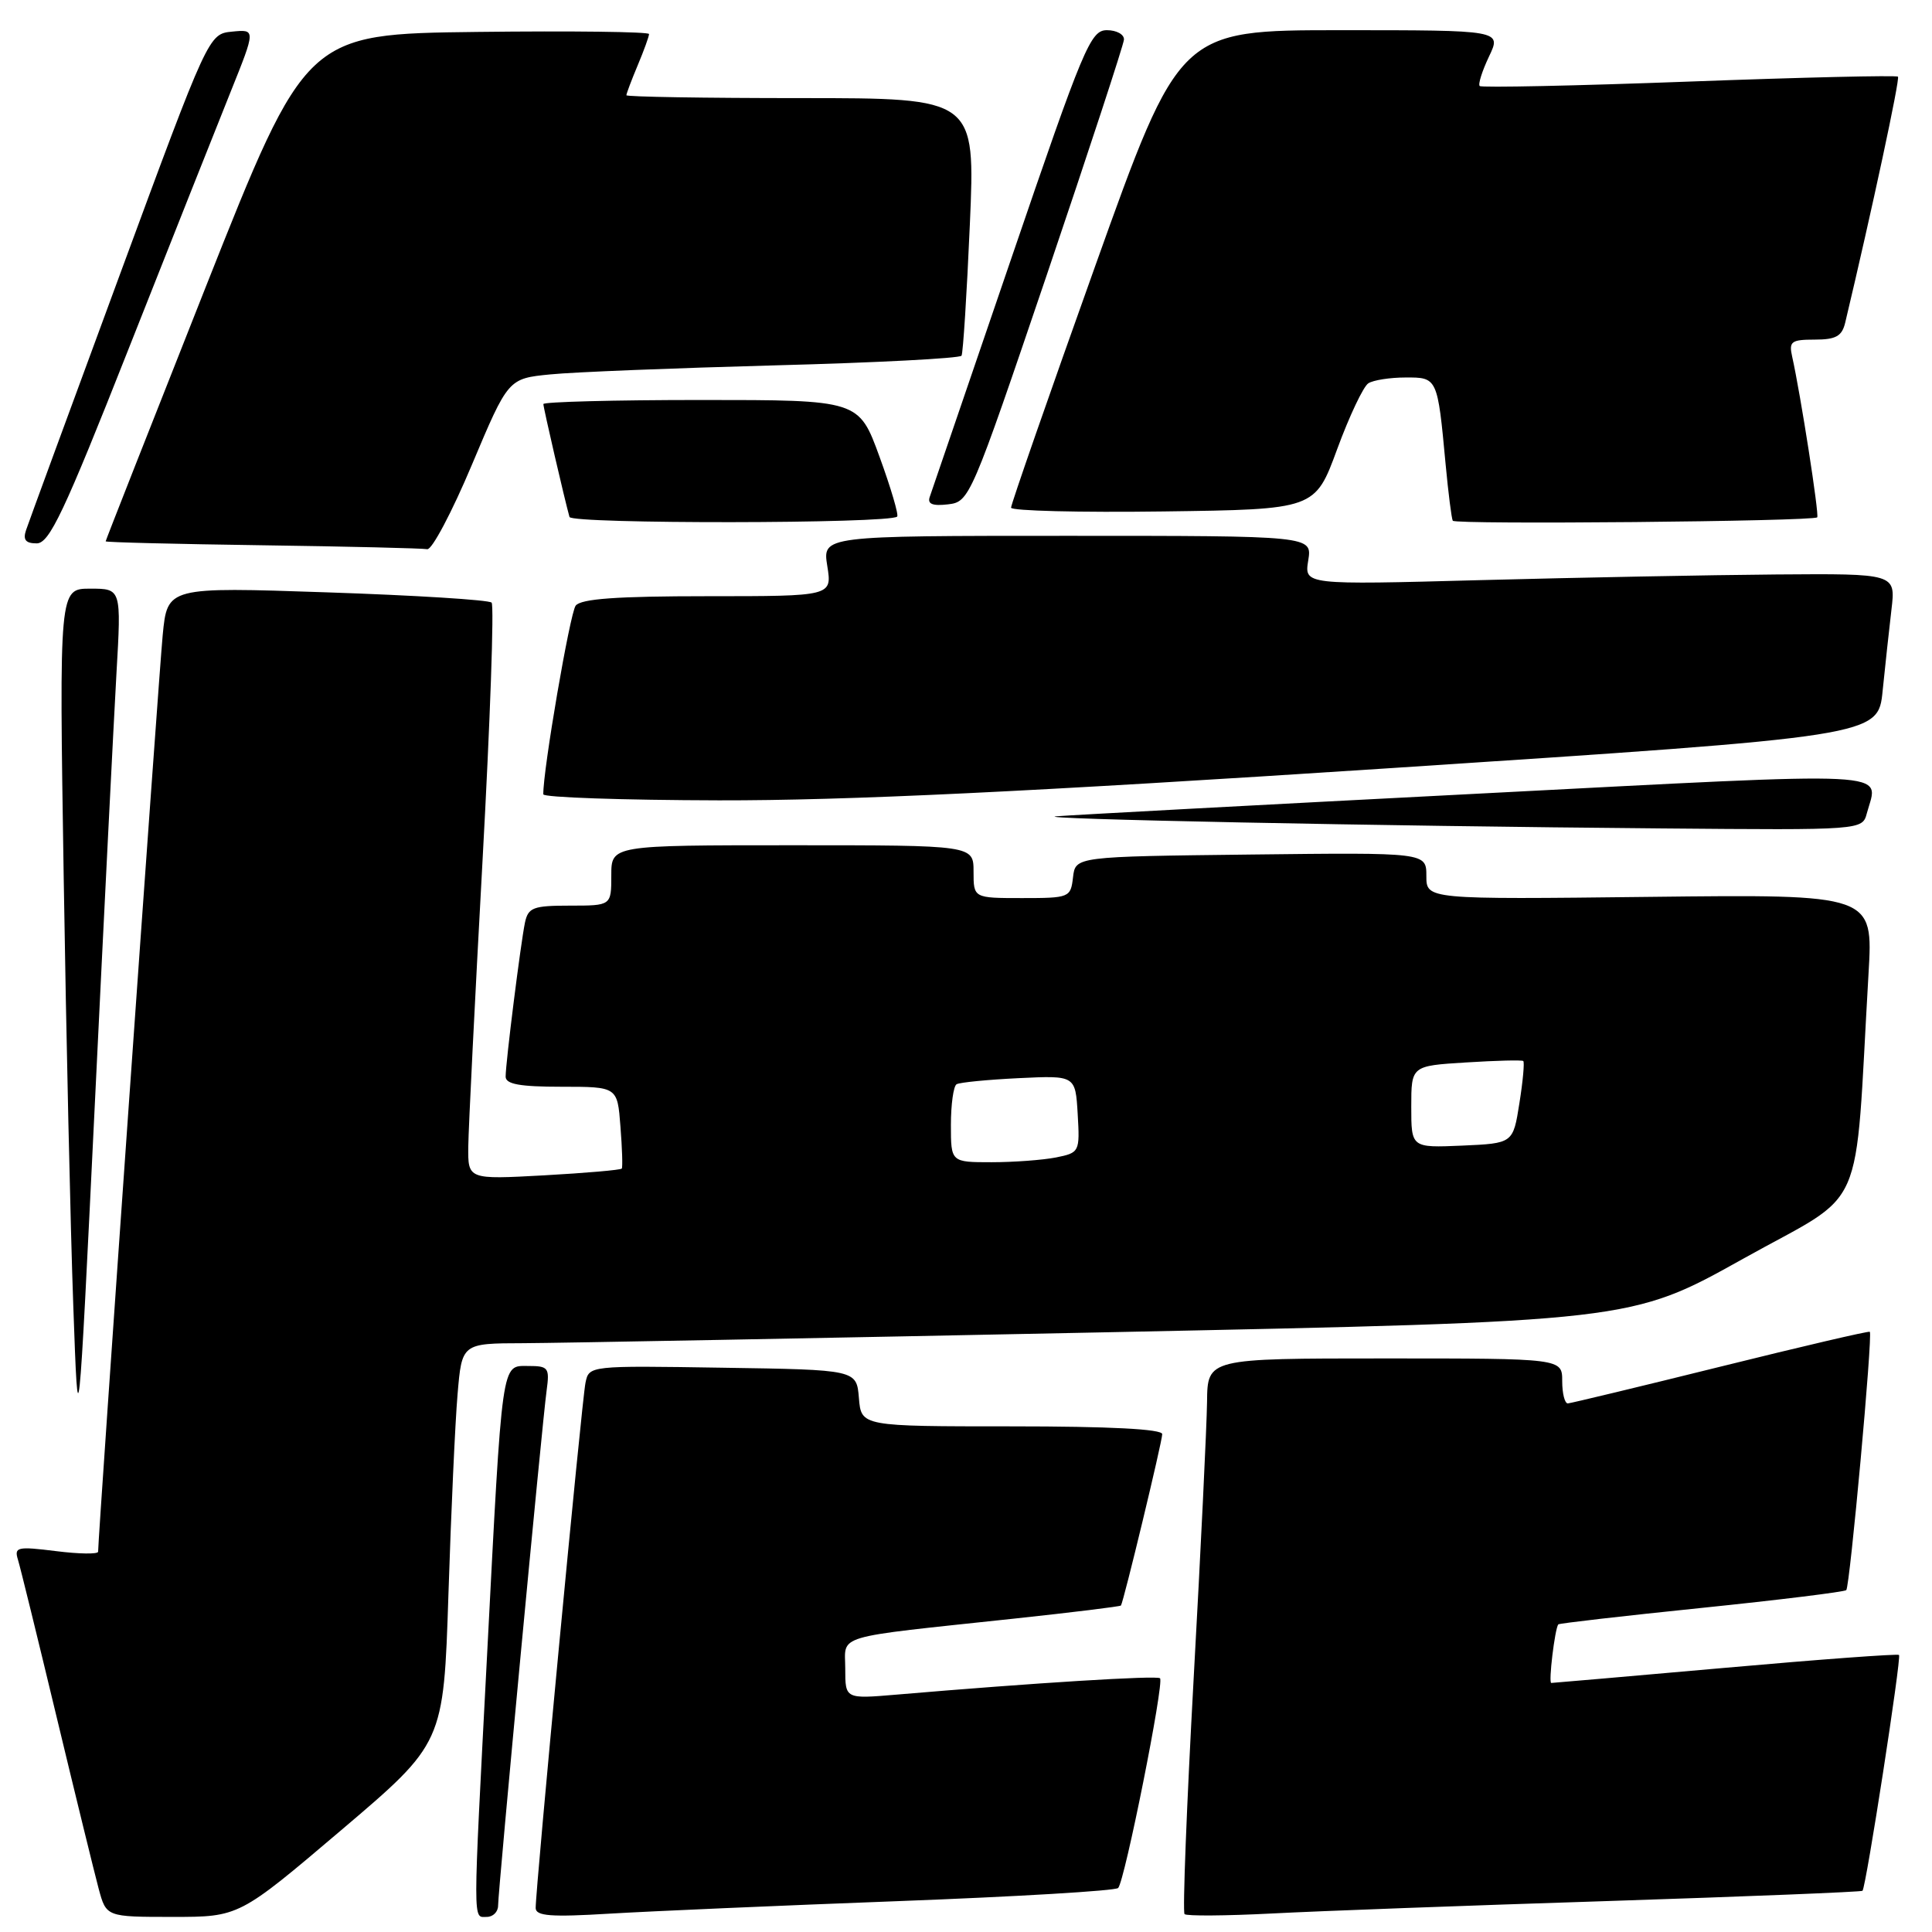 <?xml version="1.0" encoding="UTF-8" standalone="no"?>
<!DOCTYPE svg PUBLIC "-//W3C//DTD SVG 1.1//EN" "http://www.w3.org/Graphics/SVG/1.1/DTD/svg11.dtd" >
<svg xmlns="http://www.w3.org/2000/svg" xmlns:xlink="http://www.w3.org/1999/xlink" version="1.1" viewBox="0 0 256 256">
 <g >
 <path fill="currentColor"
d=" M 45.23 242.49 C 58.78 230.98 58.78 230.98 59.42 211.24 C 59.77 200.38 60.31 188.46 60.63 184.75 C 61.20 178.00 61.20 178.00 69.35 177.98 C 73.83 177.96 108.69 177.31 146.80 176.53 C 216.10 175.10 216.10 175.10 230.96 166.80 C 247.59 157.51 245.67 161.88 247.59 129.00 C 248.21 118.50 248.21 118.50 218.60 118.84 C 189.00 119.18 189.00 119.18 189.00 116.07 C 189.00 112.96 189.00 112.96 165.75 113.23 C 142.50 113.50 142.50 113.50 142.18 116.25 C 141.87 118.93 141.71 119.00 135.43 119.00 C 129.00 119.00 129.00 119.00 129.00 115.50 C 129.00 112.00 129.00 112.00 105.00 112.00 C 81.00 112.00 81.00 112.00 81.00 116.00 C 81.00 120.00 81.00 120.00 75.52 120.00 C 70.64 120.00 69.99 120.25 69.56 122.25 C 68.99 125.00 67.00 140.80 67.00 142.66 C 67.00 143.66 68.88 144.00 74.40 144.00 C 81.81 144.00 81.81 144.00 82.21 149.25 C 82.44 152.14 82.52 154.65 82.39 154.84 C 82.26 155.03 77.62 155.43 72.08 155.74 C 62.00 156.29 62.00 156.29 62.05 151.90 C 62.08 149.48 62.93 132.43 63.94 114.00 C 64.95 95.57 65.49 80.21 65.14 79.85 C 64.79 79.49 54.98 78.88 43.34 78.49 C 22.18 77.77 22.18 77.77 21.56 84.14 C 21.05 89.35 13.00 203.58 13.00 205.61 C 13.00 205.95 10.48 205.92 7.41 205.53 C 2.28 204.89 1.86 204.99 2.38 206.67 C 2.69 207.67 4.99 217.05 7.50 227.50 C 10.01 237.95 12.52 248.19 13.07 250.25 C 14.08 254.00 14.08 254.00 22.88 254.00 C 31.68 254.00 31.68 254.00 45.23 242.49 Z  M 66.00 252.50 C 66.00 250.56 71.84 188.50 72.43 184.25 C 72.84 181.23 72.67 181.00 70.00 181.00 C 66.41 181.00 66.59 179.74 64.53 219.50 C 62.64 255.79 62.64 254.00 64.50 254.00 C 65.33 254.00 66.00 253.33 66.00 252.50 Z  M 119.00 251.91 C 134.68 251.32 147.80 250.54 148.16 250.17 C 149.03 249.29 154.29 222.96 153.71 222.38 C 153.32 221.98 137.03 222.99 118.75 224.55 C 112.00 225.12 112.00 225.12 112.00 221.12 C 112.00 216.50 110.04 217.08 134.43 214.47 C 142.08 213.65 148.43 212.87 148.53 212.74 C 148.88 212.25 154.00 191.02 154.00 190.03 C 154.00 189.36 147.08 189.00 134.06 189.00 C 114.12 189.00 114.12 189.00 113.81 185.25 C 113.50 181.50 113.50 181.50 95.77 181.23 C 78.05 180.95 78.05 180.95 77.58 183.23 C 77.09 185.55 70.95 250.42 70.98 252.83 C 71.00 253.89 73.01 254.04 80.75 253.57 C 86.11 253.25 103.32 252.50 119.00 251.91 Z  M 213.00 251.90 C 231.43 251.30 246.63 250.69 246.79 250.54 C 247.26 250.08 251.97 219.64 251.63 219.29 C 251.45 219.12 241.11 219.88 228.64 220.99 C 216.17 222.09 205.78 223.00 205.55 223.00 C 205.16 223.00 206.02 215.84 206.48 215.24 C 206.59 215.10 215.12 214.12 225.44 213.06 C 235.76 212.00 244.40 210.93 244.64 210.70 C 245.12 210.21 248.17 176.82 247.76 176.47 C 247.62 176.34 238.72 178.42 228.00 181.08 C 217.28 183.74 208.16 185.93 207.75 185.96 C 207.34 185.98 207.00 184.65 207.00 183.00 C 207.00 180.00 207.00 180.00 183.50 180.00 C 160.00 180.00 160.00 180.00 159.94 185.75 C 159.90 188.91 159.11 205.37 158.17 222.32 C 157.24 239.27 156.69 253.36 156.96 253.63 C 157.23 253.90 162.41 253.86 168.48 253.55 C 174.54 253.23 194.57 252.49 213.00 251.90 Z  M 15.43 89.25 C 16.08 78.00 16.08 78.00 11.96 78.00 C 7.84 78.00 7.84 78.00 8.44 116.25 C 8.77 137.29 9.34 162.82 9.71 173.00 C 10.37 191.50 10.37 191.50 12.58 146.00 C 13.79 120.97 15.08 95.44 15.43 89.25 Z  M 247.37 107.75 C 248.90 102.06 252.51 102.24 195.75 105.17 C 167.01 106.65 141.93 108.00 140.00 108.16 C 135.82 108.51 182.73 109.46 220.13 109.77 C 246.77 110.00 246.77 110.00 247.37 107.75 Z  M 183.68 101.82 C 248.86 97.55 248.86 97.55 249.46 91.53 C 249.80 88.21 250.32 83.36 250.63 80.75 C 251.19 76.00 251.19 76.00 235.34 76.12 C 226.63 76.19 209.00 76.53 196.16 76.87 C 172.82 77.50 172.82 77.50 173.35 74.25 C 173.87 71.00 173.87 71.00 141.43 71.00 C 108.98 71.00 108.98 71.00 109.62 75.00 C 110.26 79.00 110.26 79.00 93.75 79.00 C 81.73 79.00 76.98 79.34 76.28 80.25 C 75.52 81.24 71.94 102.09 71.99 105.25 C 71.99 105.66 82.46 106.02 95.25 106.05 C 112.20 106.08 136.16 104.93 183.68 101.82 Z  M 62.53 61.58 C 67.34 50.16 67.34 50.16 72.92 49.61 C 75.99 49.30 89.42 48.77 102.76 48.41 C 116.11 48.06 127.20 47.48 127.41 47.13 C 127.61 46.78 128.11 38.96 128.51 29.75 C 129.24 13.00 129.24 13.00 106.12 13.00 C 93.40 13.00 83.00 12.83 83.00 12.62 C 83.00 12.41 83.67 10.63 84.50 8.65 C 85.33 6.68 86.00 4.82 86.00 4.51 C 86.00 4.21 75.77 4.08 63.27 4.23 C 40.55 4.50 40.55 4.50 27.27 38.00 C 19.98 56.43 14.00 71.60 14.00 71.73 C 14.00 71.86 23.34 72.09 34.75 72.25 C 46.16 72.41 56.00 72.65 56.61 72.77 C 57.22 72.90 59.89 67.86 62.53 61.58 Z  M 17.03 46.25 C 22.63 32.09 28.71 16.76 30.55 12.19 C 33.89 3.88 33.89 3.88 30.76 4.19 C 27.64 4.50 27.64 4.50 15.84 36.50 C 9.35 54.10 3.77 69.29 3.45 70.25 C 3.02 71.53 3.40 72.00 4.86 72.00 C 6.54 72.00 8.47 67.93 17.03 46.25 Z  M 118.88 68.45 C 119.10 68.23 118.05 64.66 116.54 60.52 C 113.80 53.00 113.80 53.00 92.90 53.00 C 81.40 53.00 72.00 53.25 72.00 53.54 C 72.00 54.04 74.81 66.18 75.46 68.50 C 75.73 69.45 117.94 69.40 118.88 68.45 Z  M 240.79 68.55 C 241.08 68.25 238.59 52.25 237.47 47.25 C 237.02 45.25 237.35 45.00 240.46 45.00 C 243.27 45.00 244.07 44.55 244.50 42.75 C 248.04 27.87 251.78 10.44 251.49 10.16 C 251.29 9.96 238.84 10.25 223.81 10.81 C 208.79 11.37 196.31 11.63 196.07 11.40 C 195.83 11.17 196.39 9.41 197.30 7.49 C 198.97 4.00 198.97 4.00 177.63 4.00 C 156.29 4.00 156.29 4.00 145.12 35.25 C 138.97 52.44 133.96 66.85 133.97 67.27 C 133.99 67.69 143.06 67.92 154.12 67.77 C 174.25 67.50 174.25 67.50 177.18 59.52 C 178.79 55.14 180.65 51.21 181.31 50.79 C 181.96 50.37 184.18 50.02 186.23 50.02 C 190.47 50.00 190.48 50.01 191.55 61.50 C 191.91 65.35 192.34 68.72 192.50 69.00 C 192.82 69.53 240.25 69.09 240.79 68.55 Z  M 138.68 36.50 C 144.27 20.00 148.88 5.94 148.93 5.25 C 148.97 4.56 147.95 4.00 146.67 4.00 C 144.50 4.00 143.59 6.18 134.00 34.25 C 128.32 50.89 123.46 65.10 123.20 65.83 C 122.86 66.78 123.55 67.07 125.61 66.83 C 128.46 66.50 128.64 66.08 138.68 36.50 Z  M 126.00 149.06 C 126.00 146.34 126.34 143.92 126.75 143.67 C 127.16 143.42 130.88 143.06 135.00 142.86 C 142.50 142.50 142.50 142.50 142.80 147.62 C 143.09 152.64 143.04 152.74 139.92 153.37 C 138.18 153.71 134.33 154.00 131.38 154.00 C 126.00 154.00 126.00 154.00 126.00 149.06 Z  M 187.00 146.66 C 187.00 141.23 187.00 141.23 194.25 140.78 C 198.24 140.53 201.65 140.44 201.84 140.59 C 202.02 140.73 201.80 143.24 201.33 146.17 C 200.49 151.50 200.49 151.50 193.74 151.80 C 187.00 152.09 187.00 152.09 187.00 146.66 Z "/>
</g>
</svg>